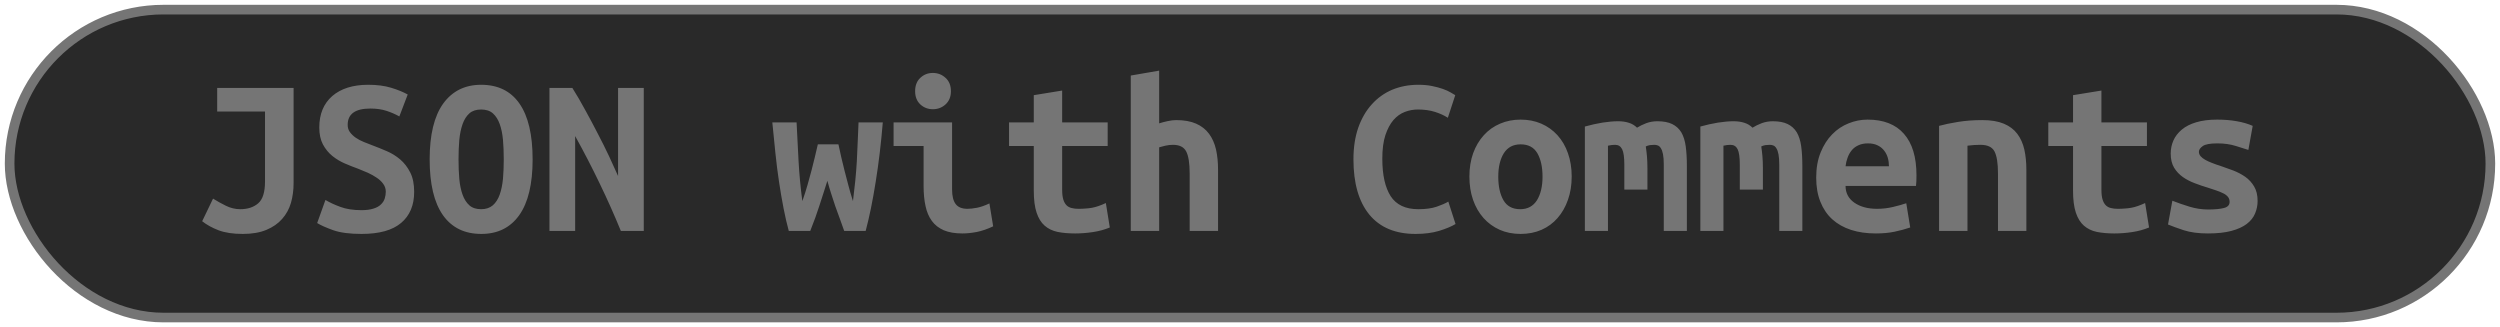 <?xml version="1.0" encoding="UTF-8"?>
<svg height="34" width="259.8" version="1.1" xmlns="http://www.w3.org/2000/svg"><!--Created by Josélio de S. C. Júnior - 2021 - https://github.com/joseliojunior -->
    <rect
        height="32"
        width="257.8"
        rx="16"
        ry="16"
        x="1" y="1"
        fill="#292929"
        stroke="#757575"
        stroke-width="1" />
    <g transform="translate(0, 12)">
        <path fill="#757575" d="M30.51-2.86L30.51 7.03Q30.51 8.11 30.24 9.07Q29.96 10.03 29.32 10.75Q28.69 11.47 27.68 11.89Q26.67 12.31 25.23 12.31L25.23 12.31Q23.72 12.31 22.71 11.93Q21.70 11.54 21.01 10.99L21.01 10.99L22.14 8.64Q22.74 9.02 23.47 9.38Q24.20 9.74 24.97 9.74L24.97 9.74Q26.12 9.74 26.83 9.13Q27.54 8.52 27.54 6.86L27.54 6.86L27.54-0.41L22.57-0.41L22.57-2.86L30.51-2.86ZM37.57 9.84L37.57 9.84Q38.31 9.84 38.80 9.68Q39.30 9.53 39.58 9.25Q39.87 8.98 39.98 8.63Q40.09 8.28 40.09 7.92L40.09 7.92Q40.09 7.46 39.82 7.10Q39.56 6.74 39.15 6.47Q38.74 6.19 38.24 5.96Q37.74 5.74 37.23 5.54L37.23 5.54Q36.56 5.30 35.84 4.99Q35.12 4.68 34.53 4.20Q33.94 3.72 33.56 3.01Q33.18 2.30 33.18 1.25L33.18 1.25Q33.18-0.84 34.53-2.02Q35.89-3.19 38.26-3.19L38.26-3.19Q39.63-3.19 40.65-2.88Q41.67-2.57 42.37-2.18L42.37-2.18L41.50 0.10Q40.90-0.24 40.17-0.48Q39.44-0.72 38.48-0.72L38.48-0.72Q36.13-0.72 36.13 0.98L36.13 0.98Q36.13 1.42 36.37 1.74Q36.61 2.06 36.98 2.32Q37.35 2.57 37.82 2.76Q38.29 2.95 38.74 3.12L38.74 3.12Q39.44 3.38 40.20 3.71Q40.95 4.03 41.59 4.57Q42.22 5.11 42.63 5.92Q43.04 6.72 43.04 7.94L43.04 7.94Q43.04 10.03 41.68 11.17Q40.33 12.31 37.57 12.31L37.57 12.31Q35.72 12.31 34.62 11.92Q33.51 11.52 32.96 11.18L32.96 11.18L33.82 8.78Q34.47 9.17 35.37 9.50Q36.27 9.84 37.57 9.84ZM47.65 4.56L47.65 4.56Q47.65 5.64 47.73 6.59Q47.82 7.54 48.07 8.23Q48.32 8.93 48.78 9.34Q49.23 9.74 50 9.74L50 9.74Q50.74 9.74 51.21 9.34Q51.68 8.93 51.93 8.22Q52.18 7.51 52.27 6.58Q52.35 5.64 52.35 4.56L52.35 4.56Q52.35 3.48 52.27 2.53Q52.18 1.58 51.93 0.89Q51.68 0.19 51.22-0.22Q50.77-0.62 50-0.62L50-0.62Q49.23-0.62 48.78-0.22Q48.32 0.19 48.07 0.90Q47.82 1.61 47.73 2.54Q47.65 3.48 47.65 4.56ZM44.65 4.56L44.65 4.56Q44.65 0.72 46.06-1.24Q47.48-3.19 50-3.19L50-3.19Q52.62-3.19 53.98-1.24Q55.35 0.72 55.35 4.56L55.35 4.56Q55.35 8.40 53.96 10.36Q52.57 12.31 50.02 12.31L50.02 12.31Q47.41 12.31 46.03 10.36Q44.65 8.40 44.65 4.56ZM66.90 12L64.52 12Q63.51 9.53 62.32 7.07Q61.14 4.61 59.77 2.14L59.77 2.14L59.77 12L57.10 12L57.10-2.86L59.48-2.86Q60.15-1.80 60.82-0.56Q61.50 0.67 62.13 1.90Q62.77 3.12 63.31 4.27Q63.85 5.42 64.23 6.29L64.23 6.29L64.23-2.86L66.90-2.86L66.90 12ZM89.96 12L87.73 12Q87.46 11.26 87.24 10.63Q87.01 10.01 86.80 9.42Q86.60 8.83 86.40 8.20Q86.19 7.56 85.98 6.79L85.98 6.79Q85.74 7.56 85.54 8.17Q85.35 8.78 85.15 9.38Q84.94 9.98 84.73 10.61Q84.51 11.23 84.20 12L84.20 12L81.97 12Q81.68 10.94 81.43 9.66Q81.18 8.38 80.96 6.92Q80.74 5.47 80.58 3.91Q80.41 2.35 80.26 0.72L80.26 0.72L82.78 0.72Q82.88 2.81 82.99 4.80Q83.10 6.79 83.38 8.90L83.38 8.90Q83.70 7.99 83.92 7.21Q84.15 6.43 84.33 5.72Q84.51 5.02 84.67 4.36Q84.82 3.70 84.99 3L84.99 3L87.13 3Q87.27 3.70 87.43 4.36Q87.58 5.02 87.76 5.72Q87.94 6.43 88.15 7.21Q88.35 7.99 88.64 8.90L88.64 8.90Q88.78 7.80 88.88 6.79Q88.98 5.78 89.04 4.79Q89.10 3.79 89.13 2.80Q89.17 1.80 89.22 0.72L89.22 0.72L91.74 0.72Q91.47 4.01 91.00 6.91Q90.54 9.82 89.96 12L89.96 12ZM98.82-2.52L98.82-2.52Q98.82-1.66 98.26-1.15Q97.71-0.65 96.94-0.65L96.94-0.65Q96.18-0.65 95.64-1.15Q95.10-1.66 95.10-2.52L95.10-2.52Q95.10-3.41 95.64-3.91Q96.18-4.42 96.94-4.42L96.94-4.42Q97.71-4.42 98.26-3.91Q98.82-3.41 98.82-2.52ZM102.82 9.14L103.21 11.52Q102.30 11.95 101.49 12.11Q100.69 12.26 100.02 12.26L100.02 12.26Q98.86 12.26 98.08 11.93Q97.30 11.59 96.84 10.96Q96.37 10.32 96.18 9.41Q95.98 8.50 95.98 7.32L95.98 7.32L95.98 3.17L92.86 3.17L92.86 0.72L98.94 0.72L98.94 7.70Q98.94 8.71 99.31 9.20Q99.68 9.70 100.54 9.70L100.54 9.70Q100.95 9.70 101.53 9.59Q102.10 9.48 102.82 9.14L102.82 9.14ZM107.43 7.80L107.43 3.17L104.86 3.17L104.86 0.72L107.43 0.72L107.43-2.11L110.38-2.59L110.38 0.72L115.11 0.72L115.11 3.17L110.38 3.17L110.38 7.73Q110.38 8.35 110.50 8.74Q110.62 9.12 110.84 9.34Q111.06 9.55 111.37 9.62Q111.68 9.70 112.06 9.70L112.06 9.70Q112.47 9.70 112.82 9.67Q113.17 9.65 113.49 9.59Q113.82 9.53 114.16 9.41Q114.51 9.29 114.92 9.10L114.92 9.10L115.33 11.64Q114.51 11.98 113.56 12.12Q112.62 12.26 111.73 12.26L111.73 12.26Q110.70 12.26 109.90 12.10Q109.11 11.93 108.56 11.45Q108.01 10.97 107.72 10.09Q107.43 9.22 107.43 7.80L107.43 7.80ZM120.46 12L117.51 12L117.51-4.15L120.46-4.66L120.46 0.82Q120.82 0.70 121.33 0.59Q121.83 0.48 122.22 0.48L122.22 0.48Q123.46 0.48 124.30 0.85Q125.14 1.22 125.65 1.91Q126.15 2.59 126.37 3.54Q126.58 4.49 126.58 5.64L126.58 5.64L126.58 12L123.63 12L123.63 6.02Q123.63 4.44 123.27 3.74Q122.91 3.05 121.90 3.05L121.90 3.05Q121.50 3.05 121.10 3.14Q120.70 3.24 120.46 3.31L120.46 3.31L120.46 12ZM147.10 12.31L147.10 12.31Q143.96 12.31 142.30 10.30Q140.65 8.28 140.65 4.56L140.65 4.56Q140.65 2.71 141.15 1.27Q141.66-0.17 142.56-1.16Q143.46-2.16 144.69-2.68Q145.93-3.19 147.39-3.19L147.39-3.19Q148.18-3.19 148.82-3.06Q149.46-2.93 149.94-2.76Q150.42-2.59 150.74-2.40Q151.06-2.21 151.23-2.11L151.23-2.11L150.46 0.24Q149.91-0.12 149.13-0.37Q148.35-0.62 147.34-0.62L147.34-0.62Q146.65-0.62 145.99-0.37Q145.33-0.12 144.81 0.47Q144.30 1.06 143.97 2.04Q143.65 3.02 143.65 4.49L143.65 4.49Q143.65 7.03 144.52 8.39Q145.40 9.74 147.39 9.74L147.39 9.74Q148.54 9.74 149.30 9.48Q150.06 9.22 150.51 8.95L150.51 8.95L151.26 11.28Q150.63 11.66 149.56 11.99Q148.50 12.31 147.10 12.31ZM163.33 6.34L163.33 6.34Q163.33 7.68 162.94 8.77Q162.56 9.86 161.86 10.66Q161.17 11.45 160.20 11.88Q159.22 12.31 158.02 12.31L158.02 12.31Q156.82 12.31 155.85 11.88Q154.88 11.45 154.17 10.66Q153.46 9.86 153.08 8.77Q152.70 7.68 152.70 6.34L152.70 6.34Q152.70 5.02 153.09 3.92Q153.49 2.83 154.20 2.05Q154.90 1.27 155.89 0.85Q156.87 0.43 158.02 0.43L158.02 0.43Q159.20 0.43 160.17 0.85Q161.14 1.27 161.85 2.05Q162.56 2.83 162.94 3.92Q163.33 5.02 163.33 6.34ZM155.70 6.36L155.70 6.36Q155.70 7.87 156.24 8.81Q156.78 9.74 157.98 9.74L157.98 9.74Q159.13 9.74 159.72 8.81Q160.30 7.87 160.30 6.36L160.30 6.36Q160.30 4.85 159.76 3.92Q159.22 3 158.02 3L158.02 3Q156.87 3 156.28 3.92Q155.70 4.85 155.70 6.36ZM172.23 0.60L172.23 0.60Q173.17 0.60 173.77 0.89Q174.37 1.18 174.72 1.75Q175.06 2.33 175.18 3.20Q175.30 4.08 175.30 5.26L175.30 5.26L175.30 12L172.90 12L172.90 5.11Q172.90 4.44 172.82 4.03Q172.74 3.62 172.60 3.41Q172.47 3.19 172.29 3.12Q172.11 3.05 171.92 3.05L171.92 3.05Q171.70 3.05 171.46 3.08Q171.22 3.12 171.03 3.22L171.03 3.22Q171.10 3.67 171.15 4.22Q171.20 4.78 171.20 5.45L171.20 5.45L171.20 7.70L168.80 7.70L168.80 5.11Q168.80 3.96 168.57 3.50Q168.34 3.05 167.84 3.05L167.84 3.05Q167.70 3.05 167.49 3.07Q167.29 3.10 167.10 3.14L167.10 3.14L167.10 12L164.70 12L164.70 1.15Q165.63 0.89 166.54 0.74Q167.46 0.60 168.15 0.60L168.15 0.60Q168.78 0.60 169.27 0.76Q169.76 0.91 170.12 1.27L170.12 1.27Q170.53 1.01 171.08 0.80Q171.63 0.60 172.23 0.60ZM184.23 0.60L184.23 0.60Q185.17 0.60 185.77 0.89Q186.37 1.18 186.72 1.75Q187.06 2.33 187.18 3.20Q187.30 4.08 187.30 5.26L187.30 5.26L187.30 12L184.90 12L184.90 5.11Q184.90 4.44 184.82 4.03Q184.74 3.62 184.60 3.41Q184.47 3.19 184.29 3.12Q184.11 3.05 183.92 3.05L183.92 3.05Q183.70 3.05 183.46 3.08Q183.22 3.12 183.03 3.22L183.03 3.22Q183.10 3.67 183.15 4.22Q183.20 4.78 183.20 5.45L183.20 5.45L183.20 7.70L180.80 7.70L180.80 5.11Q180.80 3.96 180.57 3.50Q180.34 3.05 179.84 3.05L179.84 3.05Q179.70 3.05 179.49 3.07Q179.29 3.10 179.10 3.14L179.10 3.14L179.10 12L176.70 12L176.70 1.15Q177.63 0.89 178.54 0.74Q179.46 0.60 180.15 0.60L180.15 0.60Q180.78 0.60 181.27 0.76Q181.76 0.91 182.12 1.27L182.12 1.27Q182.53 1.01 183.08 0.80Q183.63 0.60 184.23 0.60ZM188.74 6.46L188.74 6.46Q188.74 4.97 189.20 3.84Q189.66 2.71 190.40 1.96Q191.14 1.20 192.10 0.82Q193.06 0.43 194.07 0.43L194.07 0.43Q196.57 0.43 197.86 1.91Q199.16 3.38 199.16 6.22L199.16 6.22Q199.16 6.50 199.15 6.82Q199.14 7.13 199.11 7.32L199.11 7.32L191.79 7.32Q191.79 8.42 192.70 9.06Q193.62 9.70 195.06 9.70L195.06 9.70Q195.94 9.70 196.75 9.50Q197.55 9.31 198.10 9.12L198.10 9.12L198.51 11.64Q197.74 11.90 196.88 12.08Q196.02 12.26 194.94 12.26L194.94 12.26Q193.50 12.26 192.36 11.89Q191.22 11.52 190.41 10.79Q189.61 10.06 189.18 8.98Q188.74 7.90 188.74 6.46ZM191.79 5.28L196.30 5.28Q196.30 4.82 196.18 4.40Q196.06 3.98 195.80 3.65Q195.54 3.31 195.13 3.11Q194.72 2.90 194.12 2.90L194.12 2.90Q193.54 2.90 193.12 3.10Q192.70 3.29 192.43 3.62Q192.15 3.96 192.00 4.39Q191.84 4.82 191.79 5.28L191.79 5.28ZM201.51 12L201.51 1.08Q202.30 0.86 203.47 0.67Q204.63 0.48 206 0.48L206 0.48Q207.34 0.48 208.23 0.85Q209.12 1.22 209.64 1.91Q210.15 2.59 210.37 3.54Q210.58 4.49 210.58 5.64L210.58 5.64L210.58 12L207.63 12L207.63 6.02Q207.63 4.44 207.27 3.74Q206.91 3.05 205.81 3.05L205.81 3.05Q205.47 3.05 205.15 3.07Q204.82 3.10 204.46 3.14L204.46 3.14L204.46 12L201.51 12ZM215.43 7.80L215.43 3.17L212.86 3.17L212.86 0.72L215.43 0.72L215.43-2.11L218.38-2.59L218.38 0.72L223.11 0.72L223.11 3.17L218.38 3.17L218.38 7.73Q218.38 8.35 218.50 8.74Q218.62 9.12 218.84 9.34Q219.06 9.55 219.37 9.62Q219.68 9.70 220.06 9.70L220.06 9.70Q220.47 9.70 220.82 9.67Q221.17 9.65 221.49 9.59Q221.82 9.53 222.16 9.41Q222.51 9.29 222.92 9.10L222.92 9.10L223.33 11.64Q222.51 11.98 221.56 12.12Q220.62 12.26 219.73 12.26L219.73 12.26Q218.70 12.26 217.90 12.10Q217.11 11.93 216.56 11.45Q216.01 10.97 215.72 10.09Q215.43 9.22 215.43 7.80L215.43 7.80ZM229.47 9.77L229.47 9.77Q230.55 9.77 231.13 9.61Q231.70 9.46 231.70 8.98L231.70 8.98Q231.70 8.66 231.52 8.45Q231.34 8.23 231.02 8.08Q230.70 7.92 230.28 7.78Q229.86 7.63 229.40 7.49L229.40 7.49Q228.75 7.30 228.08 7.04Q227.41 6.79 226.86 6.41Q226.30 6.02 225.94 5.44Q225.58 4.85 225.58 3.96L225.58 3.96Q225.58 3.24 225.86 2.60Q226.14 1.97 226.72 1.48Q227.31 0.98 228.22 0.71Q229.14 0.43 230.41 0.43L230.41 0.43Q231.51 0.43 232.46 0.60Q233.41 0.77 234.10 1.08L234.10 1.08L233.65 3.58Q233.24 3.46 232.38 3.18Q231.51 2.90 230.43 2.90L230.43 2.90Q229.30 2.90 228.91 3.18Q228.51 3.46 228.51 3.77L228.51 3.77Q228.51 4.03 228.69 4.24Q228.87 4.44 229.17 4.61Q229.47 4.78 229.87 4.93Q230.26 5.09 230.72 5.23L230.72 5.23Q231.37 5.45 232.06 5.71Q232.76 5.98 233.32 6.37Q233.89 6.77 234.25 7.38Q234.61 7.99 234.61 8.88L234.61 8.88Q234.61 9.58 234.34 10.20Q234.08 10.82 233.47 11.28Q232.86 11.74 231.87 12Q230.89 12.26 229.45 12.26L229.45 12.26Q227.98 12.26 226.95 11.93Q225.92 11.59 225.30 11.33L225.30 11.33L225.75 8.86Q226.59 9.19 227.54 9.48Q228.49 9.77 229.47 9.77Z"/>
    </g>
</svg>